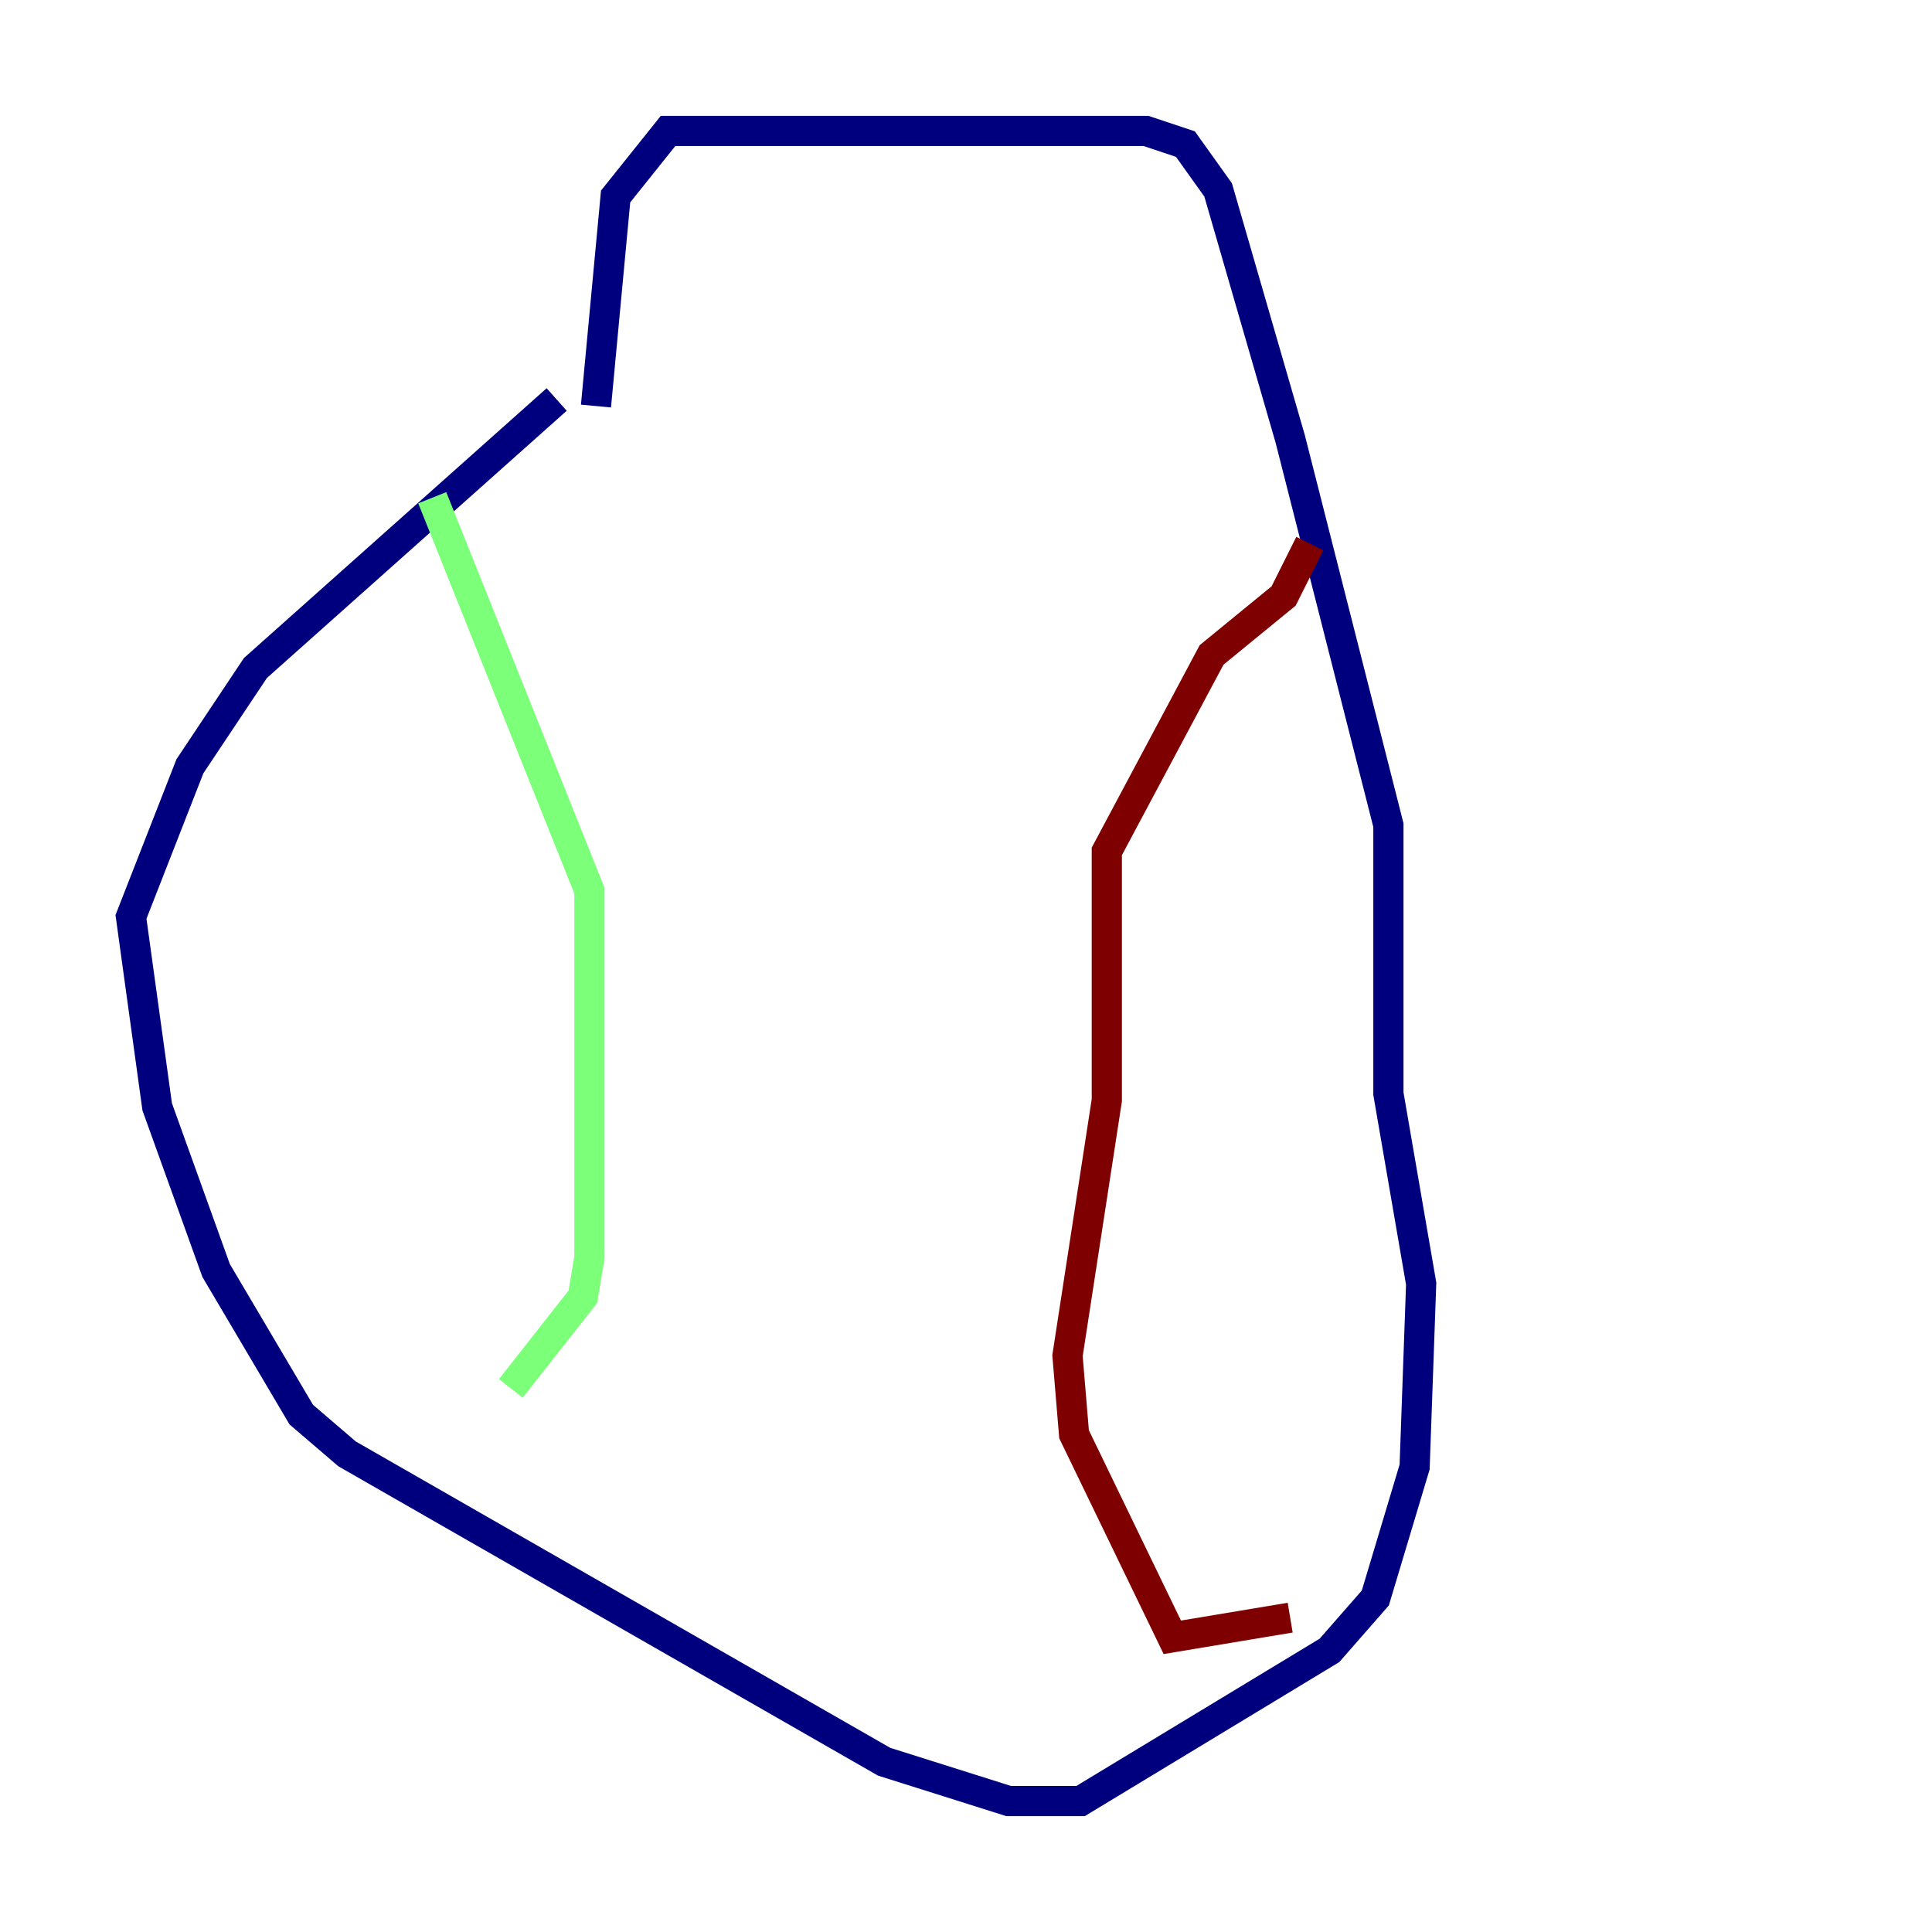 <?xml version="1.0" encoding="utf-8" ?>
<svg baseProfile="tiny" height="128" version="1.2" viewBox="0,0,128,128" width="128" xmlns="http://www.w3.org/2000/svg" xmlns:ev="http://www.w3.org/2001/xml-events" xmlns:xlink="http://www.w3.org/1999/xlink"><defs /><polyline fill="none" points="36.881,26.468 16.922,44.258 12.583,50.766 8.678,60.746 10.414,73.329 14.319,84.176 19.959,93.722 22.997,96.325 58.576,116.719 66.82,119.322 71.593,119.322 88.081,109.342 91.119,105.871 93.722,97.193 94.156,85.044 91.986,72.461 91.986,54.671 85.478,29.071 80.705,12.583 78.536,9.546 75.932,8.678 44.258,8.678 40.786,13.017 39.485,26.902" stroke="#00007f" stroke-width="2" /><polyline fill="none" points="28.637,32.976 39.051,59.01 39.051,83.308 38.617,85.912 33.844,91.986" stroke="#7cff79" stroke-width="2" /><polyline fill="none" points="86.78,36.014 85.044,39.485 80.271,43.39 73.329,56.407 73.329,72.895 70.725,89.817 71.159,95.024 77.668,108.475 85.478,107.173" stroke="#7f0000" stroke-width="2" /></svg>